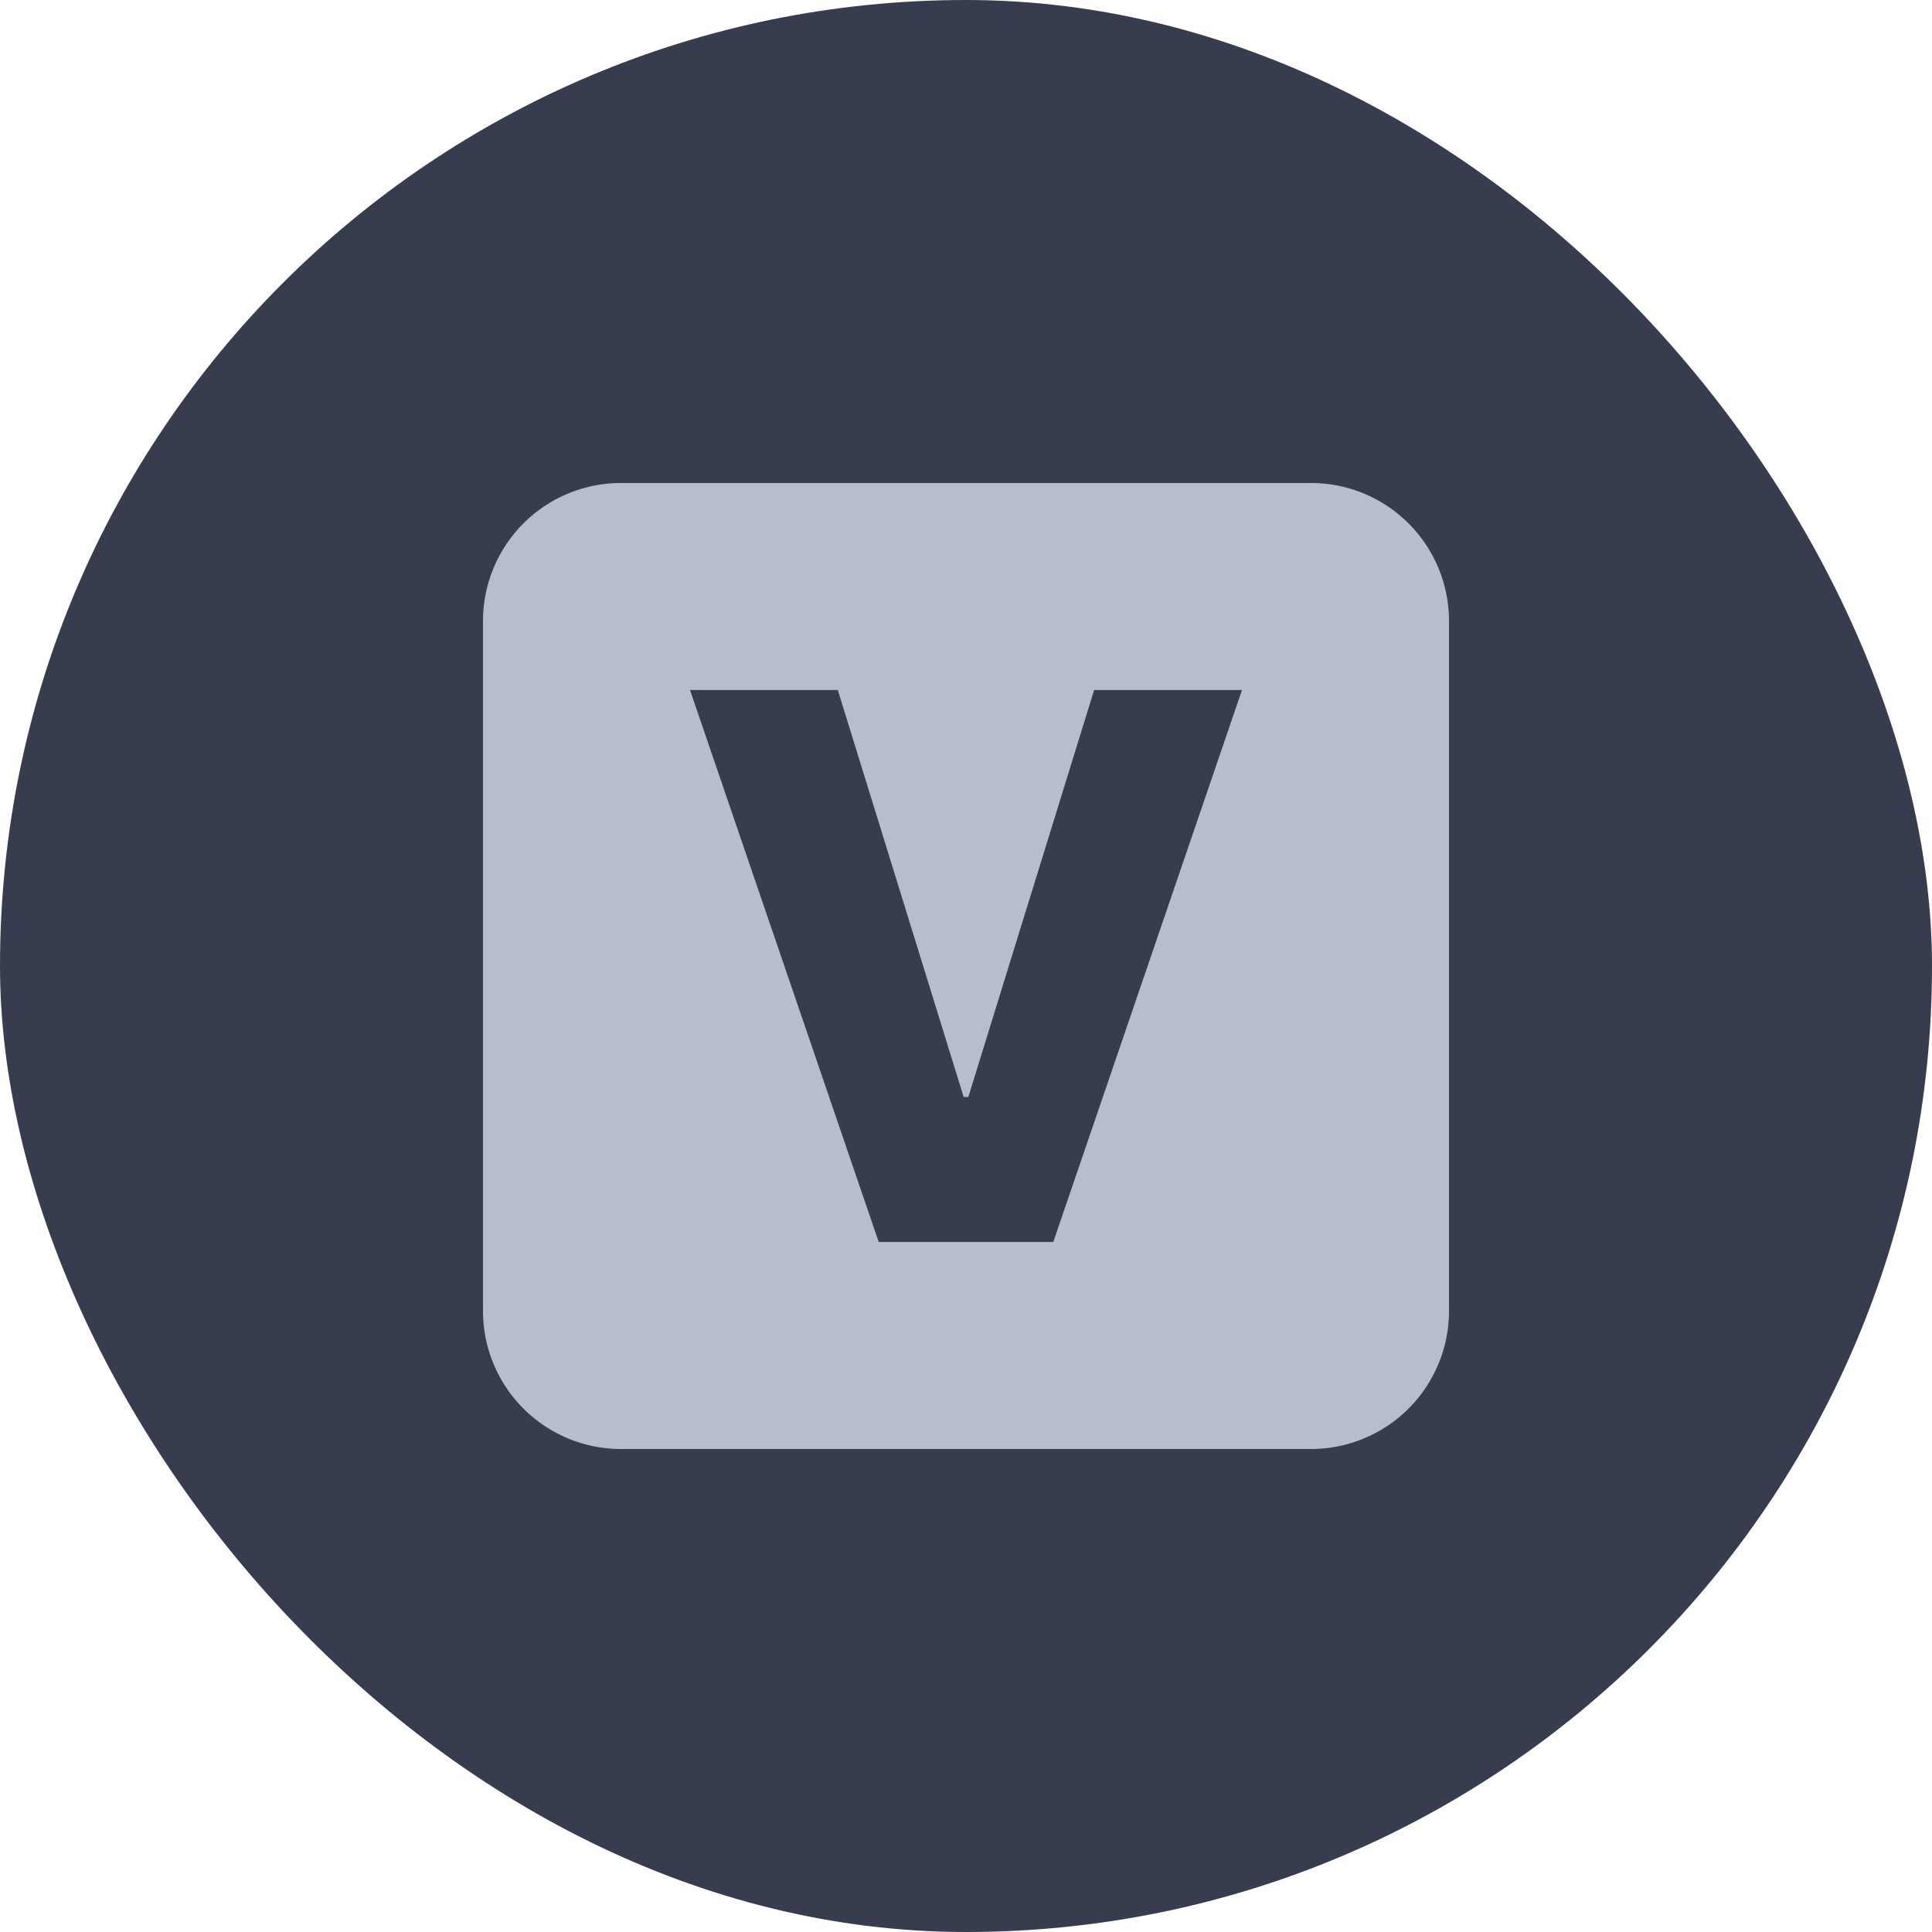 <svg width="28" height="28" viewBox="0 0 28 28" fill="none" xmlns="http://www.w3.org/2000/svg">
    <rect width="28" height="28" rx="14" fill="#373D4F"/>
    <path fill-rule="evenodd" clip-rule="evenodd" d="M21 9a2 2 0 0 0-2-2H9a2 2 0 0 0-2 2v10a2 2 0 0 0 2 2h10a2 2 0 0 0 2-2V9zm-7.034 6.898L12.142 10H10l2.735 8h2.53L18 10h-2.143l-1.823 5.898h-.068z" fill="#B8BDCD"/>
</svg>
